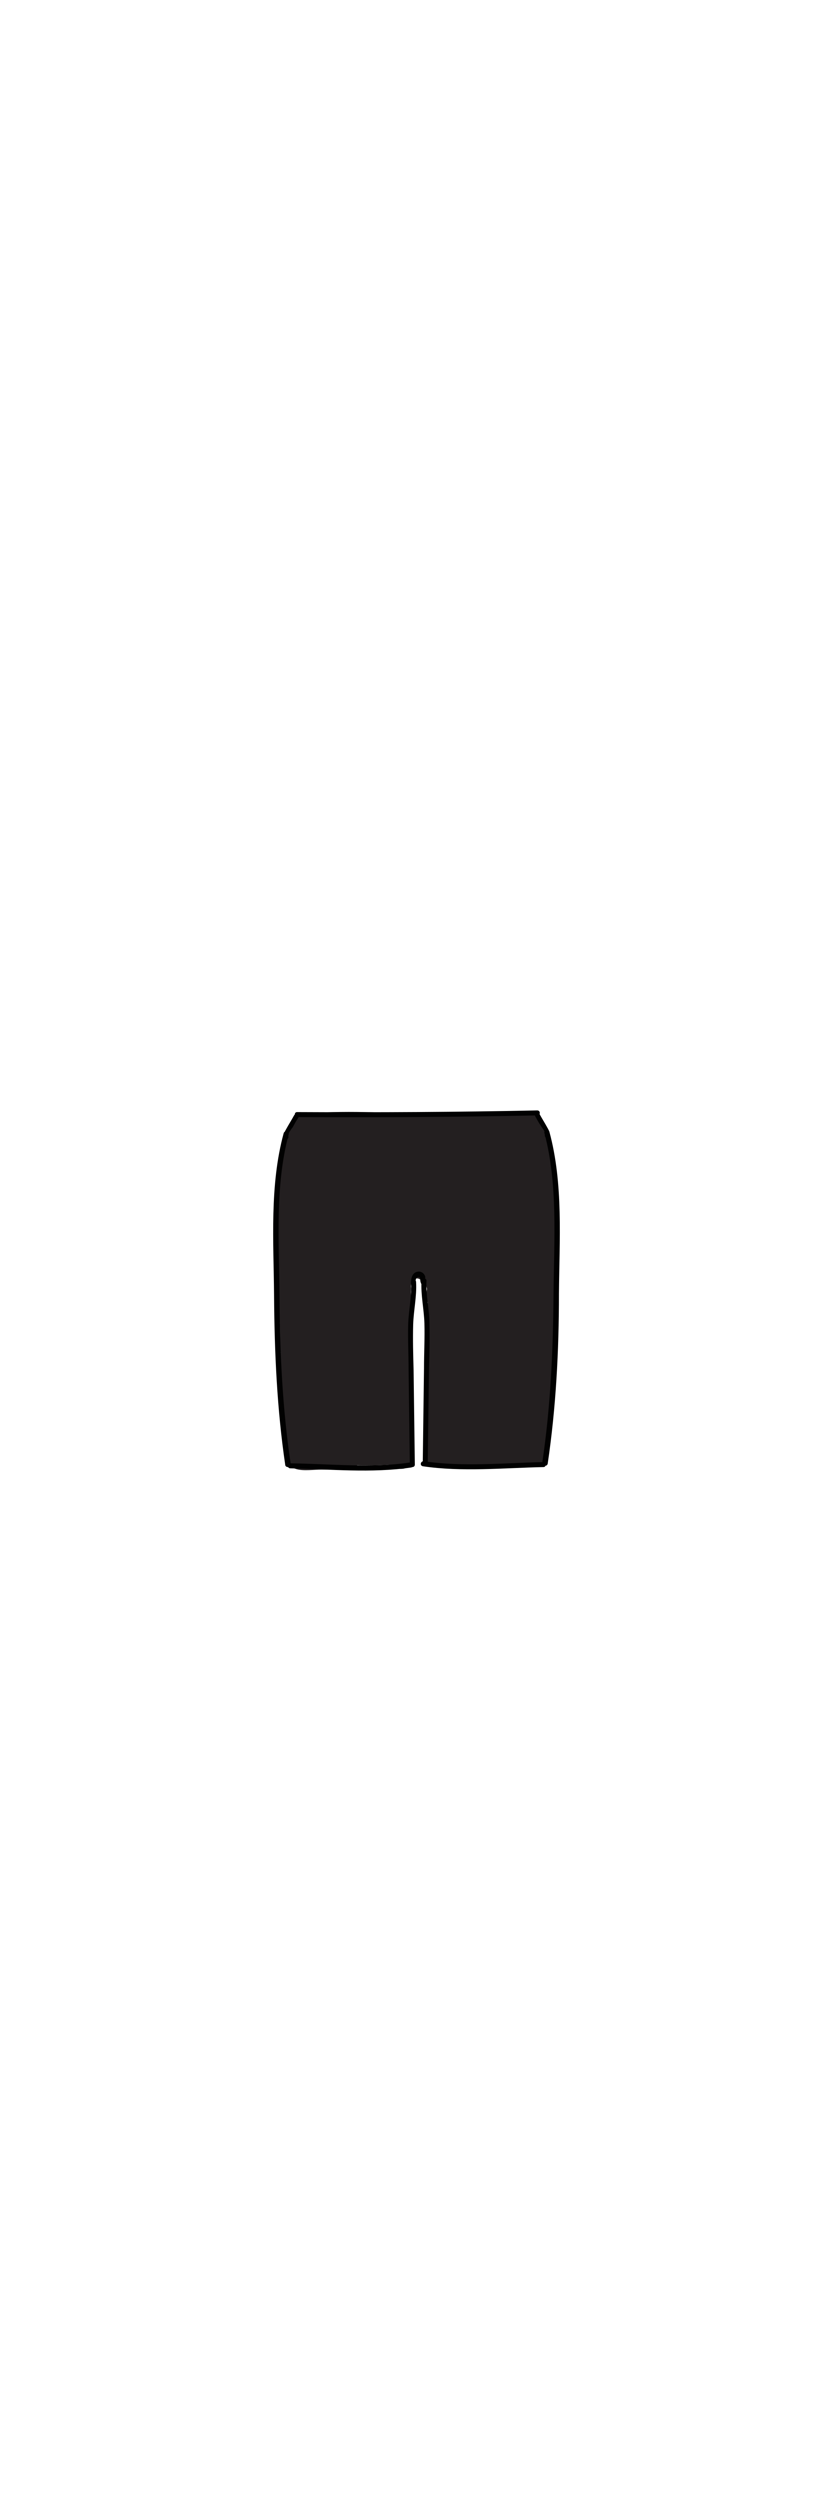 <?xml version="1.0" encoding="utf-8"?>
<!-- Generator: Adobe Illustrator 23.0.1, SVG Export Plug-In . SVG Version: 6.00 Build 0)  -->
<svg version="1.1" id="Layer_1" xmlns="http://www.w3.org/2000/svg" xmlns:xlink="http://www.w3.org/1999/xlink" x="0px" y="0px"
	 viewBox="0 0 200 600" style="enable-background:new 0 0 200 600;" xml:space="preserve">
<style type="text/css">
	.st0{fill:#231F20;}
	.st1{fill:#010101;}
</style>
<g>
	<g>
		<g>
			<g>
				<g>
					<path class="st0" d="M85.5,293.1c-0.5,0.1-0.9,0.2-1.4,0.4c0.9,0.4,1.8,0.7,2.7,1.1c-0.7-0.9-0.5-1,0.6-0.3
						c0,0.9,0,1.9-0.2,2.8c-0.2,1.9-0.5,4.1-1.5,5.8c0.7-0.4,1.4-0.8,2.1-1.2c-0.3,0,0.8-6.6,2.6-7c2.6-0.5-0.3,5.3,0.9,5.2
						c0.8,0.1,1.1-0.5,0.9-1.5c1.4-2.3,1.6-2.8,0.7-1.6c0,1.4-0.1,2.7-0.4,4c1.3-0.1,2.2-0.9,2.7-2.3c-0.8-0.2-1.6-0.4-2.3-0.6
						c0.8,2.2,0.4,4-1.4,5.5c1.3,0.4,2.7,0.7,4,1.1c0.2-1.2,0.4-2.3,0.5-3.5c-0.8,0.2-1.6,0.4-2.3,0.6c-0.2,0.5-0.4,1-0.6,1.4
						c1.6,0.2,3.1,0.4,4.7,0.6c0.1-0.1,0.1-0.2,0.2-0.2c-1.2-0.5-2.4-1-3.5-1.4c0.1,0.3,0.1,0.7,0.2,1c1.1,0,2.3,0,3.4,0
						c-0.1-0.1-0.1-0.1-0.2-0.2c0,1.1,0,2.3,0,3.4l0.1-0.1c-1.4-0.6-2.7-1.1-4.1-1.7c-0.4,5.9-0.9,11.8-1.3,17.6c1.6,0,3.2,0,4.8,0
						c0-3.3,1.6-9.9-1.4-12.3c-1.3-1.1-3.6-0.9-4,1.1c-1.2,5.4-2.5,14.7-6.6,18.8c1.3,0.4,2.7,0.7,4,1.1c-2.7-7-1.7-15.7-0.4-23
						c-1.6-0.2-3.1-0.4-4.7-0.6c0.7,5.9,0.7,11.7,0,17.6c1.6-0.2,3.1-0.4,4.7-0.6c-0.7-3.1-1.1-6.2-1-9.4c0.1-1.9,0.2-8.2,2.2-9.4
						c-1.1-0.3-2.2-0.6-3.3-0.9c2.2,3.7,1.8,9,1.9,13.2c0.1,4-0.1,8-0.2,12c1.6,0,3.2,0,4.8,0c-0.7-6-0.6-12,0.2-17.9
						c-1.5,0.2-2.9,0.4-4.4,0.6c1.7,2.3,1.4,6.5,1.6,9.2c0.2,2.8,0.5,5.6,0.7,8.4c1.6,0,3.2,0,4.8,0c-0.6-5-1.1-10-0.3-15
						c-1.5,0-3.1,0-4.6,0c0.7,3.9,1.1,7.8,1.3,11.7c1.6,0,3.2,0,4.8,0c-0.1-2.3-0.3-4.7-0.4-7c-1.6,0.2-3.1,0.4-4.7,0.6
						c0.6,1.9,1,3.6,1.2,5.6c0.3,3,5.1,3.1,4.8,0c-0.1-1.1-0.2-2.1-0.3-3.2c-0.3-3-5-3.1-4.8,0c0.1,1.3,0.2,2.6,0.3,3.9
						c0.2,3.1,5,3.1,4.8,0c-0.2-5-0.5-10.1-0.7-15.1c-1.6,0.2-3.1,0.4-4.7,0.6c0.4,1,0.5,2.1,0.5,3.2c0.1,3.1,4.7,3.1,4.8,0
						c0-1.1,0.1-2.2,0.1-3.4c-1.6,0.2-3.1,0.4-4.7,0.6c0.1,0.5,0.2,1.1,0.3,1.6c1.5-0.4,3.1-0.9,4.6-1.3c-0.6-1.7-1.3-2.8-2.7-3.9
						c-1.4-1.1-3.5-0.8-4,1.1c-0.4,1.5-0.9,2.9-1.5,4.3c1.5,0.2,2.9,0.4,4.4,0.6c-0.9-3.8-1.2-7.4-0.7-11.3
						c-1.6-0.2-3.1-0.4-4.7-0.6c0.3,4.1,0.1,8-0.7,12.1c1.6,0.2,3.1,0.4,4.7,0.6c0.1-4,0.3-7.9,0.9-11.9c-1.6-0.2-3.1-0.4-4.7-0.6
						c-0.3,4.8-0.9,9.6-1.9,14.3c-0.8,3.7-1.4,9.3-3.8,12.3c1.3,0.2,2.5,0.3,3.8,0.5c-3.3-5.8-2.6-14.2-2.7-20.6
						c-0.1-2.6-4.2-3.4-4.7-0.6c-1,5.5-2.1,11-3.3,16.5c1.2-0.5,2.4-1,3.5-1.4c-1.3-1-1-7.1-1.1-8.7c-0.2-2.6-0.2-5.1-0.2-7.7
						s-4.3-3.4-4.7-0.6c-0.8,5.1-1.7,10.2-3,15.2c1.5,0,3.1,0,4.6,0c-1.2-3.9-1.5-7.7-0.8-11.8c-1.6-0.2-3.1-0.4-4.7-0.6
						c-0.3,5.2-1,10.3-2.1,15.4c1.5,0,3.1,0,4.6,0c-0.5-3.5-0.6-6.8-0.4-10.3c-1.6,0-3.2,0-4.8,0c0.2,2.7,0.2,5.4-0.1,8.1
						c1.6-0.2,3.1-0.4,4.7-0.6c-0.5-2.1-0.6-3.8-0.5-5.9c-1.6,0-3.2,0-4.8,0c0,2.4,0,4.9,0.1,7.3c0,3.2,4.4,3,4.8,0
						c0.1-1.1,0.3-2.1,0.4-3.2c-1.6,0.2-3.1,0.4-4.7,0.6c1.2,4.5,2.3,9,3.5,13.5c0.8,3,5.4,1.7,4.6-1.3c-1.2-4.5-2.3-9-3.5-13.5
						c-0.7-2.8-4.4-1.9-4.7,0.6c-0.1,1.1-0.3,2.1-0.4,3.2c1.6,0,3.2,0,4.8,0c0-2.4,0-4.9-0.1-7.3c0-3.1-4.7-3.1-4.8,0
						c-0.1,2.5,0.2,4.8,0.7,7.2c0.6,2.8,4.5,1.9,4.7-0.6c0.3-2.7,0.3-5.3,0.1-8.1c-0.2-3.1-4.6-3.1-4.8,0c-0.2,3.9,0,7.7,0.6,11.6
						c0.4,2.4,4.2,2.2,4.6,0c1.2-5.5,1.9-11.1,2.3-16.7c0.2-2.7-4.3-3.3-4.7-0.6c-0.8,4.9-0.7,9.5,0.8,14.3c0.7,2.2,4,2.3,4.6,0
						c1.3-5,2.2-10.1,3-15.2c-1.6-0.2-3.1-0.4-4.7-0.6c0.1,4.8,0.2,9.7,0.8,14.5c0.3,2.7,0.7,4.4,2.9,6.1c1.2,0.9,3.2-0.1,3.5-1.4
						c1.3-5.5,2.4-11,3.3-16.5c-1.6-0.2-3.1-0.4-4.7-0.6c0.2,7.4-0.4,16.4,3.4,23.1c0.7,1.2,2.8,1.7,3.8,0.5c3-3.6,3.8-9,4.8-13.5
						c1.2-5.5,1.9-11,2.3-16.5c0.2-2.7-4.3-3.3-4.7-0.6c-0.6,4.4-1,8.7-1.1,13.2c0,2.6,4.2,3.3,4.7,0.6c0.9-4.5,1.2-8.8,0.8-13.3
						c-0.2-2.5-4.3-3.5-4.7-0.6c-0.6,4.7-0.5,9.2,0.7,13.8c0.5,1.9,3.5,2.5,4.4,0.6c0.8-1.8,1.5-3.6,2-5.5c-1.3,0.4-2.7,0.7-4,1.1
						c0.5,0.6,1,1.2,1.5,1.8c1.1,2.9,5.2,1.8,4.6-1.3c-0.1-0.5-0.2-1.1-0.3-1.6c-0.5-2.7-4.6-2-4.7,0.6c0,1.1-0.1,2.2-0.1,3.4
						c1.6,0,3.2,0,4.8,0c-0.1-1.6-0.3-3-0.7-4.5c-0.7-2.6-4.8-2.1-4.7,0.6c0.2,5,0.5,10.1,0.7,15.1c1.6,0,3.2,0,4.8,0
						c-0.1-1.3-0.2-2.6-0.3-3.9c-1.6,0-3.2,0-4.8,0c0.1,1.1,0.2,2.1,0.3,3.2c1.6,0,3.2,0,4.8,0c-0.2-2.4-0.6-4.6-1.3-6.9
						c-0.8-2.5-4.9-2.2-4.7,0.6c0.1,2.3,0.3,4.7,0.4,7c0.2,3.1,4.9,3.1,4.8,0c-0.2-4.4-0.7-8.7-1.5-13c-0.4-2.3-4.2-2.3-4.6,0
						c-0.9,5.5-0.5,10.8,0.1,16.3c0.3,3,5,3.1,4.8,0c-0.3-4.1-0.6-8.1-1-12.2c-0.2-2.8-0.2-5.5-1.9-7.8c-1-1.5-4.1-1.7-4.4,0.6
						c-0.9,6.4-1.1,12.8-0.4,19.2c0.3,3,4.7,3.2,4.8,0c0.2-8.5,2.1-19.9-2.4-27.6c-0.7-1.1-2.2-1.5-3.3-0.9
						c-3.2,1.8-3.7,6.5-4.2,9.8c-0.7,4.9-0.3,9.6,0.8,14.4c0.7,2.8,4.4,1.9,4.7-0.6c0.7-5.9,0.7-11.7,0-17.6
						c-0.3-2.4-4.2-3.6-4.7-0.6c-1.4,8.1-2.7,17.6,0.4,25.5c0.6,1.6,2.6,2.4,4,1.1c4.8-4.8,6.4-14.5,7.8-20.9
						c-1.3,0.4-2.7,0.7-4,1.1c0.8,0.6,0,7.7-0.1,8.9c0,3.1,4.6,3,4.8,0c0.4-5.9,0.9-11.8,1.3-17.6c0.2-2.1-2.7-3.2-4.1-1.7l-0.1,0.1
						c-1,1-0.8,2.4,0,3.4c0.1,0.1,0.1,0.1,0.2,0.2c0.8,1,2.6,0.8,3.4,0c1.6-1.6,1.3-3.6,1-5.7c-0.2-1.5-2.3-2.2-3.5-1.4
						c-1.8,1.1-2.4,2.3-2.5,4.4c-0.2,2.9,3.8,2.9,4.7,0.6c1.1-2.6,0.6-7.8-3.4-7.4c-3.9,0.4-4,6.1-3.5,8.9c0.4,1.8,2.8,2.3,4,1.1
						c2.7-2.7,4.8-7.8,2.3-11.3c-2.3-3.4-6.1-1-7.5,1.9c-1.2,2.6-1.7,7.8,1.6,9.3c4.1,1.9,5.8-3.5,6.2-6.4c0.4-2.9,0.8-8.8-3.2-9.5
						s-6.4,5-7.1,8c-0.6,2.9-0.3,7,3.4,7.3c4.5,0.4,5.7-6.5,5.6-9.8s-1.8-7.4-5.6-6.8c-3.9,0.5-6.8,5.4-7.4,8.9
						c-0.5,2.7-0.1,7.3,3.2,8.2c4.6,1.4,5.4-6.2,5.7-9c0.3-3.2,0.4-7.8-3.2-9.3c-4-1.6-7.3,3-8,6.4c-2.3,10.2,12.7,8.1,10-0.8
						c-1.1-3.5-5.8-5-8.2-1.9c-2.3,2.9-0.1,7.1,3.6,6.6c3.5-0.5,4.4-5.1,1.4-6.9c-4-2.4-6.3,2.4-4.9,5.5c0.4,1,1.8,1.4,2.7,1.1
						c0.5-0.1,0.9-0.2,1.4-0.4C89.8,296.9,88.5,292.3,85.5,293.1L85.5,293.1z"/>
				</g>
			</g>
			<g>
				<g>
					<path class="st0" d="M75.7,334.2c-0.4-1.8-0.8-3.6-1.3-5.4c-0.5-2.3-4.1-2.3-4.6,0c-0.3,1.3-0.6,2.7-0.9,4c1.5,0,3.1,0,4.6,0
						c-0.5-1.7-0.8-3.2-0.9-5c-0.1-2.5-4.3-3.5-4.7-0.6c-0.1,0.8-0.3,1.7-0.4,2.5c1.5,0,3.1,0,4.6,0c-0.3-1.2-0.5-2.4-0.3-3.7
						c-1.6,0-3.2,0-4.8,0c0,0.4,0,0.8,0,1.2c1.6,0,3.2,0,4.8,0c0-0.5-0.1-0.9-0.1-1.4c-0.4,0.7-0.8,1.4-1.2,2.1
						c0.9-0.5,1.3-1,1.9-1.9c-1.4,0-2.8,0-4.1,0c1,2.4,2,4.7,3,7.1s4.3,0.9,4.5-1.2c0.2-2.4,0.6-4.7,1.2-7c-1.5,0-3.1,0-4.6,0
						c1.1,4.3,1.5,8.6,1.8,13c1.6,0,3.2,0,4.8,0c-0.4-4-0.5-7.9-0.3-11.9c-1.6,0.2-3.1,0.4-4.7,0.6c0.5,3.5,0.9,7,1.4,10.5
						c1.5-0.4,3.1-0.9,4.6-1.3c-1.1-3.8-1.4-7.5-0.8-11.5c-1.3,0.4-2.7,0.7-4,1.1c1.8,2.2,1.9,8.4,2.2,11.2c1.5-0.4,3.1-0.9,4.6-1.3
						c-0.5-2.7-0.6-5.1-0.2-7.8c-1.5,0-3.1,0-4.6,0c1.2,3.2,2.1,6.5,2.7,9.8c0.5,2.6,5,2.1,4.7-0.6c-0.2-2.3-1.4-6.8-0.2-8.8
						c-1.5-0.2-2.9-0.4-4.4-0.6c1.1,3.4,2.1,6.9,2.9,10.4c0.6,2.6,5,2.1,4.7-0.6c-0.4-3.2-0.7-6.2,0-9.4c-1.5,0-3.1,0-4.6,0
						c1.1,3.8,1.8,7.7,2.2,11.6c0.3,3,5,3.1,4.8,0s-0.3-6,0.5-9c-1.5,0-3.1,0-4.6,0c1.3,3.7,2.3,7.4,2.9,11.2c0.4,2.7,4.8,2,4.7-0.6
						c-0.1-3.4-0.2-6.5,0.5-9.8c-1.5,0-3.1,0-4.6,0c0.8,2.4,1.1,4.7,1.1,7.3c-0.1,3.1,4.7,3.1,4.8,0c0.1-3-0.3-5.7-1.3-8.6
						c-0.7-2.1-4.1-2.4-4.6,0c-0.8,3.7-0.9,7.3-0.7,11.1c1.6-0.2,3.1-0.4,4.7-0.6c-0.6-3.9-1.6-7.5-2.9-11.2c-0.8-2.1-4-2.4-4.6,0
						c-0.9,3.4-0.9,6.7-0.7,10.3c1.6,0,3.2,0,4.8,0c-0.4-4.4-1.2-8.7-2.4-12.9c-0.6-2.2-4.1-2.4-4.6,0c-0.8,3.6-0.6,7-0.2,10.7
						c1.6-0.2,3.1-0.4,4.7-0.6c-0.8-3.5-1.7-7-2.9-10.4c-0.6-1.9-3.3-2.4-4.4-0.6c-1.9,3.2-0.9,7.7-0.5,11.2
						c1.6-0.2,3.1-0.4,4.7-0.6c-0.7-3.4-1.6-6.6-2.7-9.8c-0.7-2-4.3-2.6-4.6,0c-0.5,3.5-0.5,6.9,0.2,10.4c0.6,3.1,5,1.7,4.6-1.3
						c-0.6-4.3-0.6-9.8-3.5-13.3c-1.1-1.3-3.8-0.7-4,1.1c-0.7,4.8-0.5,9.3,0.8,14c0.9,3.1,5,1.7,4.6-1.3c-0.5-3.5-0.9-7-1.4-10.5
						c-0.4-2.8-4.6-1.9-4.7,0.6c-0.2,4-0.1,7.9,0.3,11.9c0.3,3,5,3.1,4.8,0c-0.3-4.8-0.7-9.6-1.9-14.3c-0.6-2.3-4-2.3-4.6,0
						c-0.7,2.7-1.1,5.5-1.4,8.3c1.5-0.4,3-0.8,4.5-1.2c-1-2.4-2-4.7-3-7.1c-0.7-1.7-3.3-1.4-4.1,0c0,0.1-0.1,0.1-0.1,0.2
						c-0.7,0.4-1.3,1.2-1.2,2.1c0,0.5,0.1,0.9,0.1,1.4c0.3,3,4.8,3.1,4.8,0c0-0.4,0-0.8,0-1.2c0-3.1-4.7-3.1-4.8,0
						c0,1.7,0.1,3.3,0.5,5c0.5,2.2,4.3,2.4,4.6,0c0.1-0.8,0.3-1.7,0.4-2.5c-1.6-0.2-3.1-0.4-4.7-0.6c0.1,2.2,0.5,4.2,1.1,6.3
						c0.7,2.2,4.1,2.4,4.6,0c0.3-1.3,0.6-2.7,0.9-4c-1.5,0-3.1,0-4.6,0c0.4,1.8,0.8,3.6,1.3,5.4C71.7,338.5,76.4,337.2,75.7,334.2
						L75.7,334.2z"/>
				</g>
			</g>
			<g>
				<g>
					<path class="st0" d="M87,344.1c-0.3,0.1-0.6,0.1-0.8,0.2c0.8,0.2,1.6,0.4,2.3,0.6c-0.2-0.2-0.4-0.4-0.7-0.6
						c-0.8,1.3-1.6,2.7-2.3,4c1.3-1.6,1.3-2.2,0.1-1.8c-0.6,0.1-1.3,0.3-1.9,0.4c-2.8,0.6-2,4.6,0.6,4.7c4.1,0.2,8.2,0.1,12.3-0.3
						c1.2-0.1,2.6-1,2.4-2.4c-0.8-7.3-0.7-14.8-1-22.2c-1.6,0.2-3.1,0.4-4.7,0.6c0.4,2.5,0.4,4.9,0.3,7.5c-0.2,3.1,4.6,3.1,4.8,0
						c0.2-3,0-5.8-0.4-8.7c-0.4-2.7-4.8-2-4.7,0.6c0.3,7.4,0.2,14.9,1,22.2c0.8-0.8,1.6-1.6,2.4-2.4c-4.1,0.4-8.2,0.5-12.3,0.3
						c0.2,1.6,0.4,3.1,0.6,4.7c2.2-0.5,5-0.7,5.4-3.5c0.3-2.3-1.6-3.7-3.6-4.4c-2.2-0.7-4.2,2.4-2.3,4c1.3,1.2,2.1,1.4,3.8,1
						C91.2,348,90,343.3,87,344.1L87,344.1z"/>
				</g>
			</g>
			<g>
				<g>
					<path class="st0" d="M90.5,343.2c-0.8,0.3-1,0.5-0.4,0.5c0.8,0.2,1.6,0.4,2.3,0.6c0.1-0.2,0.2-0.4,0.3-0.6
						c-0.7-0.4-1.4-0.8-2.1-1.2c-4.2,1.5-7.3,0.3-9.4-3.7c-0.7,0.4-1.4,0.8-2.1,1.2c-0.1-0.1-0.2-0.1-0.3-0.2
						c-0.4,0.7-0.8,1.4-1.2,2.1c-0.8-0.8-1.6-1.6-2.4-2.4c-1.5,0.2-2.9,0.4-4.4,0.6c0-0.1,0-0.1,0-0.2c1.3-0.4,2.7-0.7,4-1.1
						c-0.4-0.6-0.9-1.1-1.3-1.7c-1.1-1.8-3.8-1.4-4.4,0.6c-0.2,0.5-0.3,1.1-0.5,1.6c1.5-0.2,2.9-0.4,4.4-0.6c-1.5-2.7-2-5.3-1.4-8.4
						c0.5-3-4.1-4.3-4.6-1.3c-0.8,4.4-0.2,8.2,1.9,12.1c1,1.9,3.8,1.3,4.4-0.6c0.2-0.5,0.3-1.1,0.5-1.6c-1.5,0.2-2.9,0.4-4.4,0.6
						c0.7,1.2,1.1,1.7,2,2.7c1.3,1.3,3.5,0.6,4-1.1c0.4-1.5,0.3-2.2-0.5-3.5c-1.2-1.9-3.7-1.3-4.4,0.6c-1.6,4,1.6,9.3,6.3,7.1
						c2.9-1.4,3.5-5.9,0.5-7.6c-3.4-1.9-6,2.1-5,5.2c1.2,3.8,6.3,5,8.9,1.9c2.5-2.9,0.8-7.6-3.1-7.9c-3.8-0.3-5.6,3.9-3.1,6.7
						c6.9,7.5,13.2-8.5,4-8.4c-0.8,0-1.8,0.4-2.1,1.2c-1.9,4.6,1.5,12.4,7.4,10.5c4.3-1.4,4.7-8.2,0.2-9.7c-2.1-0.7-4.1,0.2-5.1,2.2
						c-1.3,2.7,0.4,5.5,2.6,7.1c3.4,2.5,12.6,2.5,11.1-3.9c-1.2-5-8.3-3.4-7.4,1.6c0.7,4.4,7.5,7.4,9.8,2.5c1.9-4-2.5-11-6.7-6.7
						c-2.8,2.8-1.3,10.7,3.6,7.9c4.8-2.8,0.6-13.6-5.1-10.6c-2.3,1.2-3.1,4.5-2.3,6.9c0.9,3.1,3.7,4,6.6,3.6
						C94.8,347.4,93.5,342.7,90.5,343.2L90.5,343.2z"/>
				</g>
			</g>
			<g>
				<g>
					<path class="st0" d="M73.1,343.5c-0.1,0-0.1,0-0.2,0c0.2,1.6,0.4,3.1,0.6,4.7c0.1,0,0.2,0,0.3-0.1c-0.6-0.1-1.2-0.2-1.8-0.2
						c0.1,0.1,0.2,0.1,0.3,0.2c-0.4-0.5-0.7-1-1.1-1.4c0,0.1,0.1,0.2,0.1,0.3c0.8-1,1.5-2,2.3-3c-0.4,0-0.9,0-1.3,0.1
						c-1.1,0.1-2,0.7-2.3,1.8c-0.7,2.3-2.2,5.7,1.2,6.7c1.8,0.5,4.2,0.1,6,0.1c2.2,0,4.3,0,6.5,0.1c2.8,0,3.2-3.9,0.6-4.7
						c-2.8-0.9-5.6-1.6-8.4-2.1c0,1.5,0,3.1,0,4.6c2.6-0.8,5.1-1.1,7.8-1.1c-0.2-1.6-0.4-3.1-0.6-4.7c-2,0.4-4,0.3-6-0.1
						c-0.4,1.5-0.9,3.1-1.3,4.6c0.6,0,1.1,0.3,1.6,0.7c0-1.4,0-2.8,0-4.1c-1.1,0.7-3.7,0.7-4.5-0.4c-0.4-0.5-0.1-2.5-0.1-3.1
						c0-1-0.1-2.1-0.1-3.1c-0.1-3.1-4.9-3.1-4.8,0c0.1,3.3-0.7,8.4,2.5,10.5c2.6,1.7,6.9,2,9.5,0.3c1.6-1,1.5-3.1,0-4.1
						c-0.9-0.6-1.7-1-2.7-1.2c-3-0.6-4.3,4-1.3,4.6c2.9,0.6,5.7,0.7,8.6,0.1c2.7-0.5,2-4.7-0.6-4.7c-3.1,0-6.1,0.4-9.1,1.2
						c-2.1,0.6-2.4,4.2,0,4.6c2.9,0.5,5.7,1.2,8.4,2.1c0.2-1.6,0.4-3.1,0.6-4.7c-2,0-4,0-5.9-0.1c-1.8,0-3.8,0.3-5.6,0
						c0.5,0.4,1,0.7,1.4,1.1c-0.1-0.1-0.1-0.2-0.2-0.4c0.1,0.6,0.2,1.2,0.2,1.8c0.2-1.1,0.6-2.2,1-3.3c-0.8,0.6-1.5,1.2-2.3,1.8
						c0.4,0,0.9,0,1.3-0.1c1.5-0.1,2.9-1.5,2.3-3c-0.6-1.7-1.9-2.5-3.7-2.1c-2.7,0.5-2.1,4.8,0.6,4.7c1,0,1.7-0.2,2.6-0.6
						C78.3,346.4,75.9,342.3,73.1,343.5L73.1,343.5z"/>
				</g>
			</g>
			<g>
				<g>
					<path class="st0" d="M78.3,307.2c-0.3,1.8-0.8,3.4-1.7,5c1.5,0.2,2.9,0.4,4.4,0.6c-1-5.1-0.5-9.9,1.3-14.7
						c-1.5,0.2-2.9,0.4-4.4,0.6c2,3.4,0,10.6-0.7,14c1.6,0.2,3.1,0.4,4.7,0.6c-0.5-5.1,0.4-9.7,2.9-14.2c-1.5-0.4-3-0.8-4.5-1.2
						c0.5,4.6,0.2,8.8-1,13.2c1.6,0.2,3.1,0.4,4.7,0.6c0.3-3.9,1.4-7.3,3.2-10.7c-1.5-0.4-3-0.8-4.5-1.2c0.1,3.7-0.2,7.1-1.1,10.7
						c1.5-0.2,2.9-0.4,4.4-0.6c-1.5-3.3-2.7-6.6-3.8-10c-0.5-1.6-2.8-2.5-4-1.1c-3.9,4.4-4.2,10.9-6.6,16.1c1.3-0.2,2.5-0.3,3.8-0.5
						c-1.6-1.6-0.8-8.4-0.8-10.5c-1.6,0-3.2,0-4.8,0c0,3.5-0.4,6.8-1.3,10.2c1.5,0,3.1,0,4.6,0c-0.9-2.4-1.2-4.5-0.9-7
						c-1.6,0-3.2,0-4.8,0c-0.1,3-0.1,6.1-0.2,9.1c1.6-0.2,3.1-0.4,4.7-0.6c-0.3-1.5-0.4-3-0.1-4.6c-1.6,0-3.2,0-4.8,0
						c0.1,1.3-0.1,2.6-0.7,3.8c1.6,0.2,3.1,0.4,4.7,0.6c0.1-12.8-0.4-25.9,2.3-38.5c0.6-3.1-3.5-4.1-4.6-1.3c-1,2.5-1.7,5.1-2.2,7.7
						c1.5,0.4,3.1,0.9,4.6,1.3c0.4-3.3,0.3-10.8,3.7-12.5c2.3-1.2,7.5-0.1,9.9-0.1c7.4,0.1,14.9,0.3,22.3,0.4c3.1,0.1,3.1-4.7,0-4.8
						c-10.2-0.2-20.8-1.2-31-0.5c-8.8,0.7-8.6,9-9.6,16.2c-0.4,3,4.1,4.4,4.6,1.3c0.5-2.7,1.2-5.2,2.2-7.7c-1.5-0.4-3.1-0.9-4.6-1.3
						c-2.8,13.1-2.3,26.5-2.5,39.8c0,2.9,3.8,3.1,4.7,0.6c0.7-1.7,0.9-3.2,0.9-5c0-3.1-4.5-3-4.8,0c-0.2,2.1-0.1,3.8,0.3,5.8
						c0.5,2.7,4.7,2,4.7-0.6c0.1-3,0.1-6.1,0.2-9.1c0.1-3.1-4.5-3-4.8,0c-0.3,2.9,0.1,5.5,1.1,8.3c0.8,2.1,4,2.4,4.6,0
						c1-3.8,1.5-7.5,1.5-11.4c0-3.1-4.8-3.1-4.8,0c0,4.1-1,10.8,2.2,13.9c1,1,3.1,1,3.8-0.5c1-2.1,1.9-4.2,2.6-6.5
						c0.9-2.9,1.2-6.3,3.3-8.7c-1.3-0.4-2.7-0.7-4-1.1c1.2,3.8,2.6,7.5,4.3,11.2c0.9,1.9,3.9,1.3,4.4-0.6c1-4,1.4-7.9,1.3-12
						c-0.1-2.3-3.3-3.4-4.5-1.2c-2.2,4.2-3.5,8.4-3.9,13.1c-0.2,2.7,4,3.2,4.7,0.6c1.3-4.8,1.7-9.6,1.2-14.5
						c-0.2-2.2-3.2-3.5-4.5-1.2c-2.9,5.2-4.1,10.7-3.5,16.6c0.2,2.5,4.1,3.5,4.7,0.6c1.1-5.2,3-12.9,0.2-17.7
						c-1.1-1.9-3.7-1.3-4.4,0.6c-2.1,5.7-2.5,11.3-1.3,17.3c0.4,2.1,3.4,2.3,4.4,0.6c1.1-2,1.8-3.9,2.2-6.1
						C83.4,305.4,78.8,304.1,78.3,307.2L78.3,307.2z"/>
				</g>
			</g>
			<g>
				<g>
					<path class="st0" d="M78.1,309.2c0.8-6.4,2.3-12.5,4.4-18.6c-1.5-0.4-3.1-0.9-4.6-1.3c-0.6,3.9-1.1,10.6-4.2,13.5
						c1.4,0.6,2.7,1.1,4.1,1.7c0.1-6,1.2-11.7,3.5-17.2c-1.5-0.4-3-0.8-4.5-1.2c-0.6,5.3-1.9,10.3-3.8,15.3c1.6,0.2,3.1,0.4,4.7,0.6
						c-0.6-5.1,0.1-9.8,2-14.5c-1.6-0.2-3.1-0.4-4.7-0.6c0.2,6.2-0.8,12.1-3.1,17.9c1.6,0.2,3.1,0.4,4.7,0.6
						c-0.6-5.5-0.2-10.8,1.4-16.1c-1.6-0.2-3.1-0.4-4.7-0.6c0.1,2.5,0.5,10-1.9,11.7c1.2,0.5,2.4,1,3.5,1.4
						c-1.1-3.9-1.4-7.6-0.9-11.6c-1.6,0.2-3.1,0.4-4.7,0.6c0.6,2.8,0.6,5.4,0.1,8.3c1.6,0.2,3.1,0.4,4.7,0.6c-0.3-4-0.3-8,0-12
						c-1.6,0.2-3.1,0.4-4.7,0.6c0.3,1.3,0.2,2.6-0.5,3.7c1.6,0.2,3.1,0.4,4.7,0.6c-0.1-3.2-0.2-6.4-0.3-9.6c-1.6,0-3.2,0-4.8,0
						c0.2,2,0.2,3.7,0,5.6c-0.3,3.1,4.5,3,4.8,0c0.4-3.7,1.4-7.2,2.7-10.6c-1.5,0-3.1,0-4.6,0c0.8,2.9,0.8,5.5,0.1,8.4
						c1.5,0,3.1,0,4.6,0c-0.5-1.4-2.6-8.1-0.2-9.1c-0.8,0-1.6,0-2.4,0c0.7,0.4,1,1.1,1,2.1c0.6,2.4,0.5,2.7-0.1,1.1
						c0-1.3,0.1-5.7,2.1-6.3c-0.8-0.2-1.6-0.4-2.3-0.6c0.4,0.4,3.5,6.7,2,7c0.8,0.2,1.6,0.4,2.3,0.6c-0.8-1.5-1-3.1-0.6-4.8
						c0.7-2.6,0.9-2.9,0.6-0.9c0.7,1.6,1.1,3.3,1.1,5c0,0.6,0,1.2,0,1.8c2,2.1,0.6-3.9,2.2-4.8c2.3-1.3,2,4.6,1.7,5.6
						c-0.1,1.1-0.6,2.1-1.4,2.9c-0.2-1.5-0.1-2.9,0.4-4.2c0.2-0.6,2.1-5,3.2-5c2.2-0.1,2.9,7.6,2,8.5c-3,3.1-4.2-4.1-0.9-6
						c3.7-2.1,3.9,1.1,3.8,4.1c0,1.4-0.2,2.8-0.6,4.2c-0.3,1.9-0.5,2.1-0.7,0.5c-0.9-2.2,0.7-5.3,1.8-7.2c0.7-1.2,1.5-2.2,2.4-3.2
						c0.6-0.9,0.8-0.7,0.7,0.7c1.6,4.2-0.9,8.9-1.6,12.9c-0.6,0.7-0.6,1.4-0.1,2.1c-0.7-1.5-1-3-1.1-4.7c0-0.5,0.8-6.7,1.6-6.6
						c-0.7-0.4-1.4-0.8-2.1-1.2c0.5,1.6,0.4,3.2-0.5,4.7c1.4-1.1,1.8-2.8,1.4-5c3.5-1.8,3.7-2.7,0.5-2.8c-0.9-1.2-1.7-1.5-2.3-0.7
						c-0.4,0.7-0.8,1.4-1.2,2.1c3.4-2.2,11.7-2.5,15.2-0.6c0.2-1.5,0.4-2.9,0.6-4.4c-2,0.6-5.5-1.1-7.3-1.6
						c-2.6-0.7-5.3-1.5-7.9-2.2c-0.4,1.5-0.9,3.1-1.3,4.6c6.3,0.9,12.6,1.8,18.7,3.9c0.2-1.6,0.4-3.1,0.6-4.7
						c-5.2-0.4-10-1.7-14.6-4c-0.4,1.5-0.8,3-1.2,4.5c4.3-0.2,17.3-1,19.2,4.3c1-1,2-2,3-3c-3.9-0.9-7.1-2.5-10-5.3
						c-0.4,1.3-0.7,2.7-1.1,4c2-0.3,3.9,0.1,5.7,1.2c0.5,0.4,1,0.8,1.6,1.2c1,1.9,1.4,2.2,1.2,0.7c-0.7,0.4-1.4,0.8-2.1,1.2
						c0.9,0.1,0.6,7.8,0.5,8.6c-0.6,3,4.1,4.3,4.6,1.3c0.8-4.2,1-14.3-5.1-14.7c-0.8,0-1.7,0.5-2.1,1.2c-2.8,5.7,7.5,13.4,9.6,6.6
						c1-3.3-1.8-7.1-4.2-9.1c-3.2-2.6-6.9-3.3-10.9-2.8c-1.8,0.3-2.3,2.9-1.1,4c3.5,3.3,7.4,5.4,12.1,6.5c1.6,0.4,3.6-1.1,3-3
						c-3.1-8.5-16.5-8.1-23.8-7.8c-2.2,0.1-3.4,3.3-1.2,4.5c5.4,2.7,11,4.3,17,4.7c2.8,0.2,3.1-3.9,0.6-4.7
						c-6.1-2.1-12.3-3.1-18.7-3.9c-3-0.4-4.3,3.8-1.3,4.6c3.5,1,7,2,10.6,3c2.5,0.7,4.7,1.7,7.3,0.9c1.9-0.6,2.5-3.4,0.6-4.4
						c-5.1-2.7-15.2-2.6-20.1,0.6c-0.7,0.4-1.3,1.2-1.2,2.1c0.5,5.3,14.1,9.3,14.4,2.6c0.1-2.8-2.8-4.2-5.2-4.4
						c-4-0.3-7.8,2.3-8.8,6.2c-0.7,3,0.2,7.6,3.4,8.9c3.7,1.5,5.9-2.6,6.6-5.6c0.6-2.6,0.7-6.6-2.5-7.5c-3.9-1-5.8,4.9-6.4,7.7
						c-0.8,3.6-0.5,8.6,2,11.6c2,2.5,4.8,2.2,6.6-0.3c2.8-4,3.8-10.3,3.7-15.1c0-3-0.1-8.7-4-9.5c-3.2-0.6-5.8,3.1-7.4,5.4
						c-2.6,3.8-4.7,9.3-3,13.8c1,2.7,4.3,5.5,7.2,3.4c3.2-2.3,3.5-9,3.4-12.6c-0.1-3.3-0.5-7.6-4.2-8.7c-4.2-1.3-8.9,3-10.6,6.4
						c-2.5,5.3,2.6,16.3,9.3,11.4c5-3.6,3.5-20.2-4.2-19.4c-6.8,0.6-11.5,14.2-6.8,19.1c2.4,2.5,5.5,1,7.1-1.4
						c2.6-3.8,3-9.5,1.4-13.7c-1.1-2.7-3.3-4.9-6.4-3.9c-4.1,1.4-5.6,7.7-5.5,11.5c0.1,2.5,1.1,6.8,4.4,6.6c4-0.2,4.2-6.3,4.2-9.2
						c-0.1-3.6-1.1-8.7-4.6-10.5c-3.8-1.9-5.8,2-6.5,5.1c-0.7,2.9-0.8,9.1,2.9,10c4.2,1.1,5-4.4,4.8-7.2c-0.3-3-1.8-8.9-5.7-8.5
						c-3.9,0.5-6,7.6-6.2,10.8c-0.3,3.5,1.5,8.8,6,7.9c3.9-0.8,5-5.6,4.4-8.9c-0.5-2.9-2.3-7.5-6-6.3c-5.1,1.7-3.3,11-2,14.5
						c0.8,2.1,4,2.4,4.6,0c1-3.8,0.9-7.2-0.1-11c-0.7-2.5-3.8-2.1-4.6,0c-1.6,3.9-2.5,7.8-2.9,11.9c1.6,0,3.2,0,4.8,0
						c0.2-2,0.2-3.7,0-5.6c-0.3-3-4.9-3.2-4.8,0s0.2,6.4,0.3,9.6c0.1,2.9,3.7,3.1,4.7,0.6c0.9-2.2,0.9-4,0.5-6.3
						c-0.5-2.8-4.5-1.9-4.7,0.6c-0.3,4-0.3,8,0,12c0.2,2.5,4.2,3.5,4.7,0.6c0.6-3.7,0.6-7.1-0.1-10.8c-0.6-2.9-4.4-1.8-4.7,0.6
						c-0.5,4.4-0.1,8.6,1.1,12.8c0.4,1.4,2.3,2.4,3.5,1.4c4.3-3.2,4.3-11,4.2-15.8c-0.1-2.7-3.9-3.3-4.7-0.6
						c-1.7,5.7-2.2,11.4-1.6,17.3c0.3,2.7,3.7,3.2,4.7,0.6c2.5-6.2,3.6-12.5,3.3-19.2c-0.1-2.8-3.7-3.1-4.7-0.6
						c-2.1,5.1-2.8,10.3-2.2,15.8c0.3,2.7,3.7,3.2,4.7,0.6c2.1-5.4,3.4-10.8,4-16.6c0.2-2.3-3.6-3.4-4.5-1.2
						c-2.7,6.3-4.1,12.7-4.2,19.6c0,2.1,2.6,3.1,4.1,1.7c3.9-3.7,4.7-10.5,5.4-15.6c0.4-3-3.6-4.3-4.6-1.3
						c-2.3,6.5-3.8,13.1-4.6,19.9C73,312.2,77.8,312.2,78.1,309.2L78.1,309.2z"/>
				</g>
			</g>
			<g>
				<g>
					<path class="st0" d="M105,300c-0.8-0.2-1.5-0.4-2.3-0.6c-3.1-0.8-4.1,3.5-1.3,4.6c0.9,0.3,1.7,0.7,2.6,1c0-1.5,0-3.1,0-4.6
						c-3.3,0.8-5.2-1.5-8.3,0.9c1.3,0.8,2.7,1.6,4,2.3c1.8-5.2,0.8-10.8,2.4-16.1c-1.5,0-3.1,0-4.6,0c0.9,3.7,0.6,7.1-0.9,10.6
						c1.5,0.2,2.9,0.4,4.4,0.6c-0.2-1.4,0.2-12.7,2.1-12.2c1.5,0.4-0.1,5.6-0.4,6.6c-0.3,0.8-0.6,1.5-0.9,2.3
						c-0.6,2.2-1.1,1.8-1.2-1c-0.7-2.3-1.9-5-0.7-7.5c2.7-5.5,5,0.2,5,2.9c0.4,1.9-0.2,3-1.9,3.1c-0.1-0.4-0.2-0.8-0.3-1.2
						c-1.1-1.6-0.7-8.3,0.2-9.9c-0.9,0.4-1.8,0.7-2.7,1.1c1.1,0.2,2.2,6.8,2.4,7.7c0.4,2.9,0.3,5.7-0.3,8.5c1.3-0.4,2.7-0.7,4-1.1
						c-4.5-4.9-5.7-11.9-3-18c-1.3,0.2-2.5,0.3-3.8,0.5c2.4,2.8,4.2,5.9,5.2,9.5c0.1,0.5,0.6,5.4,0.7,5.4c1.9,0.4,0.5-6,0.5-6.6
						c0.2-2.9,1.3-4.7,2.4-1.2c0.5,1.6,0.2,3.7,0.1,5.3c-0.2,4.1-0.6,8.1-1.1,12.2c1.5-0.4,3-0.8,4.5-1.2c-3.1-6.6-5-13.8-1.2-20.5
						c-1.4,0-2.8,0-4.1,0c0.7,1.4,4.7,12.1,2.2,13.3c0.8,0,1.6,0,2.4,0c-4.6-3.1-4.4-10.5-2.7-15c0.3-0.8,0-1.8-0.6-2.3
						c-0.2-0.4-0.5-0.8-0.7-1.1c-1,1-2,2-3,3c3.6,1.1,3.4,11.5,3.3,14.2c0,2-0.2,4-0.4,5.9c-0.1,1.1-0.2,2.2-0.4,3.4
						c0.7,1.3,0.6,1.3-0.2,0.1c-1.7-2.1-5.4,0.7-3.8,2.9c0.3,0.7,0.7,1.5,1,2.2c1.5-0.6,2.9-1.2,4.4-1.8c-0.2-0.9-0.5-1.7-0.7-2.6
						c-1.5,0.4-3,0.8-4.5,1.2c0.3,0.4,0.6,0.9,0.9,1.3c1.5,2.2,5.2,0.9,4.4-1.8c-0.1-0.8-0.2-1.7-0.3-2.5c-1.5,0.4-3,0.8-4.5,1.2
						c1.3,2.1,2,4.1,2.3,6.6c1.6-0.2,3.1-0.4,4.7-0.6c-0.4-2.5-0.3-4.4,0.2-6.8c-1.5,0-3.1,0-4.6,0c1.1,4.6,1.4,9.1,0.8,13.9
						c1.5,0,3.1,0,4.6,0c-0.6-2.6-0.8-5.1-0.5-7.8c0.3-2.7-4.3-3.3-4.7-0.6c-0.4,2.5-0.7,4.9-1.1,7.4c1.6,0.2,3.1,0.4,4.7,0.6
						c-0.3-2.6-0.4-5.1-0.1-7.7c0.3-2.7-4.2-3.3-4.7-0.6c-0.4,2.1-0.9,4.2-1.3,6.2c1.5,0,3.1,0,4.6,0c-0.4-1.9-0.4-3.3-0.1-5.2
						c-1.6,0-3.2,0-4.8,0c0,1.1-0.1,2.2-0.4,3.3c1.5,0,3.1,0,4.6,0c0.1-1.2,0.1-2.5,0.2-3.7c-1.6-0.2-3.1-0.4-4.7-0.6
						c0.1,0.6,0.2,1.2,0.2,1.7c1.6-0.2,3.1-0.4,4.7-0.6c-0.2-0.5-0.4-1.1-0.6-1.6c-0.9-2.3-5.1-2.3-4.7,0.6c0.1,0.5,0.1,0.9,0.2,1.4
						c1.6,0,3.2,0,4.8,0c-0.1-1-0.3-2-0.4-3.1c-0.4-3-4.5-3.1-4.8,0c-0.1,1.1,0.1,1.7,0.6,2.6c1,1.8,3.9,1.4,4.4-0.6
						c0.1-0.3,0.2-0.7,0.3-1c-1.5-0.4-3.1-0.9-4.6-1.3c-0.3,1.4-0.4,2.2-0.4,3.7c1.6,0,3.2,0,4.8,0c-0.1-0.6-0.1-1.1-0.2-1.7
						c-0.2-2.5-4.1-3.5-4.7-0.6c-0.1,0.6-0.2,1.1-0.3,1.7c-0.6,3,4,4.3,4.6,1.3c0.1-0.6,0.2-1.1,0.3-1.7c-1.6-0.2-3.1-0.4-4.7-0.6
						c0.1,0.6,0.1,1.1,0.2,1.7c0.3,3,4.7,3.1,4.8,0c0.1-0.8,0.2-1.6,0.2-2.4c0.6-3-3.9-4.3-4.6-1.3c-0.1,0.3-0.2,0.7-0.3,1
						c1.5-0.2,2.9-0.4,4.4-0.6c0-0.1,0-0.1,0-0.2c-1.6,0-3.2,0-4.8,0c0.1,1,0.3,2,0.4,3.1c0.4,3,5.2,3.1,4.8,0
						c-0.1-0.5-0.1-0.9-0.2-1.4c-1.6,0.2-3.1,0.4-4.7,0.6c0.2,0.5,0.4,1.1,0.6,1.6c0.9,2.3,5.1,2.3,4.7-0.6
						c-0.1-0.6-0.2-1.2-0.2-1.7c-0.3-2.4-4.1-3.6-4.7-0.6c-0.5,2.2-0.5,4.1-0.2,6.3c0.3,2.4,4.1,2.2,4.6,0c0.3-1.5,0.5-3,0.6-4.5
						c0.1-3.2-4.4-3-4.8,0c-0.3,2.3-0.2,4.3,0.3,6.5c0.5,2.3,4.2,2.3,4.6,0c0.4-2.1,0.9-4.2,1.3-6.2c-1.6-0.2-3.1-0.4-4.7-0.6
						c-0.3,2.6-0.3,5.1,0.1,7.7c0.3,2.4,4.3,3.6,4.7,0.6c0.4-2.5,0.7-4.9,1.1-7.4c-1.6-0.2-3.1-0.4-4.7-0.6c-0.3,3.1-0.1,6,0.7,9
						c0.5,2.2,4.3,2.4,4.6,0c0.8-5.6,0.6-10.9-0.8-16.4c-0.5-2.3-4.1-2.3-4.6,0c-0.7,3.2-0.7,6.1-0.2,9.4c0.4,2.6,5,2.1,4.7-0.6
						c-0.4-3.4-1.2-6.1-2.9-9.1c-1.3-2.1-4.3-1.1-4.5,1.2c-0.1,1.9-0.1,2,0.4,3.8c1.5-0.6,2.9-1.2,4.4-1.8c-0.3-0.4-0.6-0.9-0.9-1.3
						c-1.2-1.8-4.7-1.3-4.5,1.2c0.1,1.9,0.5,3.3,1.4,5c1.3,2.5,5,0.7,4.4-1.8c-0.4-1.8-0.4-1.9-1.5-3.4c-1.3,1-2.5,1.9-3.8,2.9
						c1.6,1.9,4.3,3.5,6.6,1.7c2.7-2,2.2-8.1,2.4-11.1c0.4-6.3,1-19.8-6.7-22.2c-1.7-0.5-3.5,1.2-3,3c0.5,1.6,0.8,2.1,2,3.3
						c-0.2-0.8-0.4-1.6-0.6-2.3c-1.5,4-1.8,8.4-0.4,12.5c0.8,2.5,3,7.6,5.9,8.1c8.6,1.5,2.9-16.9,1.4-20.1c-0.8-1.7-3.3-1.5-4.1,0
						c-4.8,8.3-2.7,17.2,1.2,25.4c1.1,2.4,4.2,0.9,4.5-1.2c0.7-5.9,4.3-20.9-2.2-25.1s-9.3,7.2-8.8,11.5c0.3,2.6,1.1,6.4,3.5,7.8
						c2,1.1,4,0.3,5-1.6c1.4-2.8,0.1-7.7-0.8-10.4c-1.3-3.8-3.3-7.1-6-10.1c-0.9-1.1-3.2-0.9-3.8,0.5c-3.6,8.2-2.3,17.2,3.8,23.8
						c1.2,1.3,3.7,0.7,4-1.1c0.9-4.6,1-9.3-0.2-13.9c-0.7-2.6-2-7.7-5.2-8.2c-1.1-0.2-2.2,0.1-2.7,1.1c-2.3,4.2-2.3,14.3,1.4,18
						c3.8,3.8,7.9,0.3,9-3.8c1.4-5.3-0.1-12.3-6-14c-6.1-1.8-8.4,5.2-8.5,10.1c-0.1,3.9,2.5,11.9,7.7,11.7c4.6-0.2,6.2-10.3,6-13.6
						c-0.3-3.6-3.6-10.2-7.9-6.8c-2,1.6-2.8,5-3.4,7.3c-1.1,3.9-1.3,7.7-0.7,11.7c0.3,2,3.6,2.4,4.4,0.6c2.1-4.7,2.6-9.3,1.4-14.3
						c-0.6-2.4-4-2.2-4.6,0c-1.6,5.3-0.7,10.9-2.4,16.1c-0.8,2.5,2.3,3.7,4,2.3c0.7-0.5,4.8,0.7,6.2,0.3c2.5-0.6,2.1-3.8,0-4.6
						c-0.9-0.3-1.7-0.7-2.6-1c-0.4,1.5-0.9,3.1-1.3,4.6c0.8,0.2,1.5,0.4,2.3,0.6C106.7,305.4,108,300.8,105,300L105,300z"/>
				</g>
			</g>
			<g>
				<g>
					<path class="st0" d="M111.3,336c-0.7-4.2-1.1-8.4-1.4-12.6c-1.6,0.2-3.1,0.4-4.7,0.6c0.7,2.6,1,5.1,0.9,7.7
						c1.6-0.2,3.1-0.4,4.7-0.6c-1.5-7.7,4.1-27.3-6.9-30.4c-1.7-0.5-3.6,1.2-3,3c1.3,3.9,4.1,6.2,4.5,10.6
						c0.4,5.1,0.5,10.5-1.6,15.3c1.5,0.4,3,0.8,4.5,1.2c-0.3-3.9-0.2-7.7,0.2-11.6c-1.6,0-3.2,0-4.8,0c0.1,2.5,0.2,4.9,0.4,7.4
						c1.6-0.2,3.1-0.4,4.7-0.6c-1-2.7-1.3-4.9-0.7-7.7c-1.5,0-3.1,0-4.6,0c0.6,2.6,0.6,4.2,0,6.8c1.5,0,3.1,0,4.6,0
						c-0.6-2.1-0.7-3.9-0.3-6.1c-1.6-0.2-3.1-0.4-4.7-0.6c0,0.4,0.1,0.9,0.1,1.3c1.6-0.2,3.1-0.4,4.7-0.6c-0.3-1.7-0.5-3.4-0.5-5.1
						c-1.6,0-3.2,0-4.8,0c0.5,6.4,0.6,12.9,0.4,19.3c1.6-0.2,3.1-0.4,4.7-0.6c-0.5-2.1-0.7-4.2-0.7-6.4c-1.6,0-3.2,0-4.8,0
						c0.1,1.3,0.2,2.5,0.3,3.8c0.2,3,4.9,3.1,4.8,0c-0.1-2.4-0.1-4.7-0.2-7.1c-1.6,0.2-3.1,0.4-4.7,0.6c0.8,3.7-0.2,8,0,11.9
						c0.3,4.5,0.7,8.7-0.2,13.2c1.6,0.2,3.1,0.4,4.7,0.6c-0.1-4.7,0.1-9.3,0.8-14c0.5-3-4.2-4.3-4.6-1.3c-0.8,5.1-1.2,10.1-1,15.3
						c0.1,2.6,4.1,3.4,4.7,0.6c1.1-4.9,0.7-9.5,0.4-14.5c-0.3-4.4,0.8-8.8-0.2-13.1c-0.6-2.6-4.8-2.1-4.7,0.6
						c0.1,2.4,0.1,4.7,0.2,7.1c1.6,0,3.2,0,4.8,0c-0.1-1.3-0.2-2.5-0.3-3.8c-0.2-3.1-4.8-3.1-4.8,0c0,2.6,0.2,5.1,0.8,7.6
						c0.6,2.7,4.6,2,4.7-0.6c0.3-6.5,0.2-12.9-0.4-19.3c-0.2-3-4.9-3.1-4.8,0c0.1,2.2,0.3,4.2,0.7,6.4c0.4,2.7,4.9,2.1,4.7-0.6
						c0-0.4-0.1-0.9-0.1-1.3c-0.2-2.5-4.1-3.5-4.7-0.6c-0.6,3-0.6,5.7,0.3,8.7c0.6,2.2,4.1,2.4,4.6,0c0.8-3.2,0.8-6.1,0-9.3
						c-0.5-2.2-4.2-2.4-4.6,0c-0.7,3.6-0.5,6.9,0.7,10.3c0.9,2.4,4.9,2.2,4.7-0.6c-0.1-2.5-0.2-4.9-0.4-7.4c-0.2-3.2-4.4-3-4.8,0
						c-0.5,3.9-0.5,7.7-0.2,11.6c0.2,2.1,3.4,3.6,4.5,1.2c2.3-5.2,2.6-10.5,2.3-16.1c-0.1-2.3-0.2-4.6-0.9-6.8
						c-0.8-2.5-3-4.2-3.8-6.6c-1,1-2,2-3,3c4,1.1,3.3,10.5,3.2,13.5c-0.2,4.6-0.6,9,0.3,13.5c0.5,2.7,4.7,2,4.7-0.6
						c0-3.1-0.3-6-1.1-9c-0.7-2.6-4.9-2.1-4.7,0.6c0.3,4.7,0.9,9.3,1.6,13.9C107.1,340.4,111.8,339.1,111.3,336L111.3,336z"/>
				</g>
			</g>
			<g>
				<g>
					<path class="st0" d="M90.4,348.3c1.1,1.4,2.3,2.6,3.8,3.5c1,0.6,2.1,1,3.3,0.5c1.2-0.5,2-2,1.5-3.2c-0.4-1.2-1.6-2-3-1.7
						c-1.2,0.3-2.1,1.7-1.7,3c0,0.1,0,0.1,0.1,0.2c0-0.4,0-0.9,0-1.3c0,0.1,0,0.1-0.1,0.2c0.4-0.5,0.7-1,1.1-1.4l-0.1,0.1
						c0.4-0.1,0.8-0.2,1.2-0.3c0.5,0.2,0.6,0.2,0.2,0c-0.2-0.1-0.3-0.2-0.5-0.3c-0.2-0.1-0.6-0.4-0.7-0.4c-0.3-0.2-1-0.9-1.1-1.1
						c-0.8-1-2.1-1.6-3.3-0.9C90.2,345.6,89.6,347.2,90.4,348.3L90.4,348.3z"/>
				</g>
			</g>
			<g>
				<g>
					<path class="st0" d="M106.3,346.4c-0.7,0.2-1.4,0.5-2.2,0.7c-3.1,0.1-3.1,4.7,0,4.8c4.3,0.2,8.5,0,12.8-0.6
						c-0.2-1.6-0.4-3.1-0.6-4.7c-0.8,0.1-1.5,0.3-2.3,0.4c0,1.6,0,3.2,0,4.8c3.2-0.3,6.5-0.5,9.7-0.4c1.9,0.1,4.1,0.8,5.9-0.1
						c3-1.4,2.4-5.9,2-8.5c-1.5-11.2-10.3-19.3-13.7-29.8c-0.8-2.5-4.9-2.2-4.7,0.6c0.4,6.7,0.5,13.5,0.1,20.2
						c1.6-0.2,3.1-0.4,4.7-0.6c-2.2-11.4-0.5-22.9,1.2-34.2c-1.6-0.2-3.1-0.4-4.7-0.6c0.5,8.8,0.1,17.4-1.5,26
						c1.3-0.4,2.7-0.7,4-1.1c-1.1-0.9-1.4-5.5-1.5-6.7c-0.3-2.4-0.3-4.8-0.3-7.3c0-4.9,0.5-9.8,1-14.6c-1.6,0-3.2,0-4.8,0
						c-0.7,9.4-1.8,18.8-3.3,28.1c1.5,0,3.1,0,4.6,0c-1.8-8.5-0.9-19.8,2.4-27.9c-1.6-0.2-3.1-0.4-4.7-0.6c0,9.4-0.1,18.7-0.1,28.1
						c1.6,0,3.2,0,4.8,0c-1.3-10.3-1.7-20.6,1.3-30.7c-1.5,0-3.1,0-4.6,0c1.2,5.5,0.3,12,0.3,17.6c1.6-0.2,3.1-0.4,4.7-0.6
						c-0.7-4.2-0.7-8.3-0.1-12.5c-1.5,0-3.1,0-4.6,0c2.5,8.6,2,18.9,2.6,27.9c1.6,0,3.2,0,4.8,0c-0.6-4.8-0.4-11.2-2.2-15.7
						c-1-2.5-3.4-3.3-5.7-2c-2.7,1.5-0.3,5.6,2.4,4.1c-2.1,1.2,0.5,11.6,0.7,13.6c0.4,3,5,3.2,4.8,0c-0.7-9.5-0.1-20-2.8-29.1
						c-0.6-2.1-4.3-2.5-4.6,0c-0.7,5.1-0.7,10,0.1,15c0.4,2.7,4.7,2,4.7-0.6c0-6.1,0.8-12.8-0.5-18.9c-0.5-2.4-4-2.2-4.6,0
						c-3,10.5-2.7,21.2-1.4,32c0.4,3,4.8,3.2,4.8,0c0-9.4,0.1-18.7,0.1-28.1c0-2.9-3.7-3-4.7-0.6c-3.7,8.9-4.4,21.1-2.4,30.4
						c0.5,2.2,4.2,2.4,4.6,0c1.6-9.8,2.8-19.5,3.5-29.4c0.2-3.1-4.5-3-4.8,0c-0.6,6.4-1.3,12.8-0.9,19.2c0.2,3.6,0,10.4,3.1,12.8
						c1.3,1,3.6,0.9,4-1.1c1.7-9.1,2.3-18.1,1.7-27.3c-0.2-2.5-4.3-3.5-4.7-0.6c-1.9,12.3-3.6,24.5-1.2,36.8
						c0.5,2.8,4.6,1.9,4.7-0.6c0.4-6.8,0.3-13.5-0.1-20.2c-1.6,0.2-3.1,0.4-4.7,0.6c2.4,7.4,7.1,13.4,10.6,20.3
						c0.9,1.9,1.8,3.8,2.3,5.8c0.4,1.4,0.7,2.9,0.8,4.4c-0.5,1.1-0.3,1.8,0.6,2c-0.2,0.3-5.4-0.3-5.8-0.3c-2.6,0-5.2,0.2-7.8,0.4
						c-3,0.3-3.1,4.9,0,4.8c1.7,0,2-0.1,3.5-0.6c2.4-0.8,2.2-5.1-0.6-4.7c-4.3,0.5-8.5,0.7-12.8,0.6c0,1.6,0,3.2,0,4.8
						c1.8-0.1,3.1-0.4,4.6-1.3C111.3,349,108.9,344.8,106.3,346.4L106.3,346.4z"/>
				</g>
			</g>
			<g>
				<g>
					<path class="st0" d="M108.7,340.5c0.3-0.2,0.5-0.4,0.8-0.6c0.9,0.4,1.8,0.7,2.7,1.1c0-0.2-0.1-0.4-0.1-0.6
						c-1.4,0.6-2.7,1.1-4.1,1.7c0.1,0,0.2,0,0.4,0.1c0.8-0.2,1.6-0.4,2.3-0.6c0.2,0.2,0.3,0.5,0.5,0.7c-0.8,0.2-1.6,0.4-2.3,0.6
						c3.6,1.3,0.6-2.5,1.3-3.1c0.8-0.2,1.6-0.4,2.3-0.6c-0.1,0-0.9-4.1-0.9-5.3c0-2.5,0.6-4.7,1.7-6.9c-1.4,0-2.8,0-4.1,0
						c0.8,1.8,1.3,3.7,1.6,5.6c0.2,1.2-0.1,3.7,0.3,4.8c0.9,2.5,0.5-1.3,0.5-1.9c-0.1-1.2-0.1-4.9,1.3-5.6c-0.8,0-1.6,0-2.4,0
						c1.5,0.7,1.5,4.4,1.5,5.7c-0.1,0.9-0.3,1.7-0.4,2.6c-0.5,3.7-0.7,4.6-0.6,2.7c-0.8,0.2-1.6,0.4-2.3,0.6c0,1.5,0.6,2.7,1.7,3.7
						c0.8,0,1.6,0,2.4,0c-3.8-1.7,3.8-9.6,1.1-0.8c0.6-0.6,1.1-1.1,1.7-1.7c-2.3-0.9-2.4-0.2-0.6,2.2c0.3,0.8,0.5,1.7,0.6,2.5
						c0.7-0.4,1.4-0.8,2.1-1.2c0.5,0-0.8-2.5-0.9-3.2c-0.4-1.8-0.3-3.2,0.5-5c-1.4,0-2.8,0-4.1,0c1.5,2.5,2.6,5,3.3,7.8
						c1.5-0.6,2.9-1.2,4.4-1.8c-0.9-1.3-1.8-2.5-2.5-4c-0.4-0.7-1.9-8.3-2.3-5.1c-0.8,0.9-0.7,1.8,0.4,2.6c0.4,0.7,0.9,1.5,1.3,2.3
						c1,1.8,1.9,3.6,2.7,5.4c1.1,2.4,5.4,0.7,4.4-1.8c-2.2-5.2-4.3-10.5-4.8-16.2c-1.6,0.2-3.1,0.4-4.7,0.6
						c1.6,4.6,3.1,9.2,4.5,13.8c1.5-0.6,2.9-1.2,4.4-1.8c-2-4.4-3.2-8.9-4-13.6c-1.5,0.4-3.1,0.9-4.6,1.3c1,4.4,1.8,8.6,1.9,13.1
						c1.4-0.6,2.7-1.1,4.1-1.7c-0.8-0.9-4-5.7-2.5-7c-0.8,0.2-1.6,0.4-2.3,0.6c1.6,0.5,2.2,8.2,1.8,9.4c0.6-0.6,1.1-1.1,1.7-1.7
						c0.9,1.2,1.1,2.5,0.6,4.1c0.8,0,1.6,0,2.4,0c-0.6-0.8-1.1-1.7-1.7-2.5c0.9-1.5,1.1-1.8,0.6-0.8c0.4,0.8,0.3,4.2,0.3,5.2
						c1.6-0.2,3.1-0.4,4.7-0.6c-0.5-3.7-0.5-7.3,0-11c-1.5,0-3.1,0-4.6,0c0.4,3,0.5,5.8,0.2,8.8c-0.1,1,0.8,2.1,1.8,2.3
						c0.1,0.1,0.2,0.3,0.2,0.4c0.4,2.4,4,2.1,4.6,0c0.5-1.8,0-2.3-0.7-3.9c-1.3-2.9-1.8-6.4-2.4-9.6c-1.2-6.3-2.3-12.6-3.4-18.9
						c-0.5-2.8-4.6-1.9-4.7,0.6c-0.4,7.7-0.8,15.4-1.6,23c1.6,0,3.2,0,4.8,0c-1.1-11.3-1-22.7,0.4-34c-1.6,0-3.2,0-4.8,0
						c1,7.9,1.5,15.9,1.3,23.9c1.6-0.2,3.1-0.4,4.7-0.6c-2-9.7-1.6-19.4,0.9-29c-1.5,0-3.1,0-4.6,0c1.5,10.3,2.3,20.7,3.1,31.1
						c1.6-0.2,3.1-0.4,4.7-0.6c-1.6-7.9-3.1-17.7-0.4-25.5c-1.6-0.2-3.1-0.4-4.7-0.6c1.1,10,1.6,20.1,1.5,30.2
						c1.6-0.2,3.1-0.4,4.7-0.6c-1.4-6.7-1.7-13.5-0.6-20.3c-1.6-0.2-3.1-0.4-4.7-0.6c0.8,7.9,1.5,15.8,0.5,23.7
						c1.6-0.2,3.1-0.4,4.7-0.6c-1.4-6.8-1.6-13.6-0.3-20.4c-1.6-0.2-3.1-0.4-4.7-0.6c-0.2,1.3-0.3,2.7-0.5,4c-0.4,3.1,4.4,3,4.8,0
						c0.2-1.3,0.3-2.7,0.5-4c0.3-2.7-4.2-3.3-4.7-0.6c-1.4,7.7-1.3,15.3,0.3,23c0.6,2.9,4.4,1.8,4.7-0.6c1-7.9,0.3-15.8-0.5-23.7
						c-0.3-2.4-4.3-3.5-4.7-0.6c-1.2,7.7-1,15.2,0.6,22.8c0.6,2.7,4.7,2,4.7-0.6c0.1-10.1-0.4-20.2-1.5-30.2
						c-0.3-2.7-3.8-3.3-4.7-0.6c-3.1,8.7-1.4,19.2,0.4,28.1c0.5,2.6,4.9,2.1,4.7-0.6c-0.8-10.8-1.7-21.6-3.3-32.3
						c-0.4-2.4-4.1-2.1-4.6,0c-2.8,10.4-3.1,21-0.9,31.5c0.5,2.7,4.7,2,4.7-0.6c0.2-8-0.3-15.9-1.3-23.9c-0.4-3.1-4.4-3.1-4.8,0
						c-1.4,11.3-1.6,22.6-0.4,34c0.3,3.1,4.5,3.1,4.8,0c0.8-7.7,1.2-15.3,1.6-23c-1.6,0.2-3.1,0.4-4.7,0.6c1,5.7,2,11.4,3.1,17.1
						c0.5,2.6,1,5.3,1.6,7.9c0.2,0.8,1.9,4.3,1.8,4.8c1.5,0,3.1,0,4.6,0c-0.4-2.1-1.5-3.2-3.6-3.7c0.6,0.8,1.2,1.5,1.8,2.3
						c0.3-3.4,0.1-6.7-0.4-10c-0.3-2.3-4.3-2.3-4.6,0c-0.6,4.6-0.6,9,0,13.6c0.4,2.7,4.7,2,4.7-0.6c0-3.1-1.1-14-7-10.9
						c-4,2-3.8,10.2-0.6,12.8c3.9,3.2,7.6-1.8,7.1-5.6c-0.5-3.6-4.3-8.3-7.9-4.7c-2.7,2.8-2,9.3,1.9,10.7c5.6,2,5.6-6.6,4.2-9.7
						c-1.8-3.9-7.2-6.3-9.4-1.3c-1.8,4,1.8,8.1,5.9,7.4c0.8-0.1,1.4-0.9,1.7-1.7c1.1-3.4-0.5-16.3-6.1-15.4c-6.5,1-1,12,1.2,14.4
						c1.4,1.6,4.1,0.3,4.1-1.7c-0.1-4.9-1-9.6-2.1-14.4c-0.7-3.1-5.1-1.7-4.6,1.3c0.8,5.2,2.3,10,4.5,14.8c1.1,2.5,5.1,0.7,4.4-1.8
						c-1.3-4.7-2.8-9.3-4.5-13.8c-0.9-2.4-5-2.2-4.7,0.6c0.6,6.2,2.6,11.8,5,17.5c1.5-0.6,2.9-1.2,4.4-1.8
						c-1.3-2.9-6-15.9-11.3-12.4c-4.7,3,1.2,13.2,3.4,16.1c1.5,2.1,5.1,1,4.4-1.8c-0.8-3.2-2.1-6.1-3.8-8.9c-0.9-1.4-3.4-1.8-4.1,0
						c-1.7,4.1-2.4,12.7,2.8,15.1c5.8,2.7,4.2-6.1,3.1-8.6c-1.4-3.3-5.8-8.7-8.7-3.3c-2.4,4.5,1.9,9.5,6.5,8.6
						c0.8-0.2,1.4-0.9,1.7-1.7c1.1-3.5-0.6-9.1-4.3-10.5c-4.8-1.8-7.3,3.9-7.2,7.8c0.1,3,1.9,8,5.8,6.4c3.4-1.4,2.7-6.4,0.8-8.7
						c-2.1-2.7-6.4-3.2-8.6-0.3c-2.5,3.5,0.5,7.5,4.4,7.7c9.2,0.3,2-15.4-3.4-8.3c-1.8,2.3-1.3,7,1.7,8.2c4.1,1.6,6.5-4,5.7-7.2
						c-0.6-2.6-3.2-5-5.8-3.2c-3.3,2.3-1.2,8,2,9.3c8.7,3.7,8.9-14.7,0.4-11.5c-3.2,1.2-4,5.6-1,7.7c4.3,3,7.3-2.2,7.7-5.8
						c0.4-3.2,0.1-11.8-4.9-11.8c-5.1,0.1-5.3,9.2-4.6,12.4c0.7,3.3,4.3,8,7.7,4.1c3.5-4.1,0.4-13.1-1.4-17.3
						c-0.7-1.7-3.4-1.5-4.1,0c-2.5,4.8-4,12.8-0.3,17.6c2.8,3.6,6.4,0.7,6.2-3.2c-0.3-3.9-4.2-8.2-7.8-4.8c-3,2.8-3.2,9.3,0.4,11.7
						c3.9,2.6,6.6-2,6.2-5.6c-0.5-3.9-5.1-4.7-7-1.3c-1.8,3.1-0.6,8.7,3.9,8c5.1-0.8,3-7.5-0.5-8.7c-0.8-0.3-1.7,0.1-2.3,0.6
						c-2.5,2.3-1.5,6.2,1.6,7.3c0.8,0.3,1.7-0.1,2.3-0.6c2.2-2,1.5-4.9-0.4-6.9c-1.4-1.5-4.1-0.4-4.1,1.7c0,1.3,0.2,1.9,0.8,3
						c0.5,0.9,1.7,1.4,2.7,1.1s1.6-0.7,2-1.6C114.1,340.1,109.9,337.6,108.7,340.5L108.7,340.5z"/>
				</g>
			</g>
			<g>
				<g>
					<path class="st0" d="M118.9,283.8c0-1.2,0-2.4,0.2-3.6c-1.5,0-3.1,0-4.6,0c0.7,2.3,1.1,4.6,1.2,7c0.1,1,0.7,5,0,5.9
						c1.1,0,2.3,0,3.4,0c-0.2-0.2-0.4-0.3-0.6-0.5c-2.3-2-5.7,1.4-3.4,3.4c0.2,0.2,0.4,0.3,0.6,0.5c0.9,0.8,2.5,1,3.4,0
						c1.8-2.1,1.6-4.9,1.5-7.6c-0.1-3.4-0.5-6.7-1.5-10c-0.6-2.1-4.2-2.5-4.6,0c-0.3,1.6-0.4,3.2-0.4,4.9
						C114.2,286.9,119,286.9,118.9,283.8L118.9,283.8z"/>
				</g>
			</g>
			<g>
				<g>
					<path class="st0" d="M122.5,295c-1.7-3.1-2.7-6.1-3.2-9.5c-1.5,0.4-3,0.8-4.5,1.2c2.3,3.5,3.1,7.1,2.7,11.3
						c1.4-0.6,2.7-1.1,4.1-1.7c-5.2-5.9-6.5-13.6-5.9-21.2c-1.5,0.4-3,0.8-4.5,1.2c1.4,2.7,2,5.3,2.1,8.4c1.2-0.7,2.4-1.4,3.6-2.1
						c-1.8-1-2.9-5.7-4-7.5c-1.3-2.2-2.9-3.9-5.1-5.3c-0.2,1.5-0.4,2.9-0.6,4.4c2.1-0.5,4.1-0.7,6.3-0.5c2.8,0.2,3.1-3.9,0.6-4.7
						c-2.9-1-5.8-1.6-8.8-2c-2.7-0.3-3.2,4.1-0.6,4.7c4.3,1.1,8.4-0.4,12.7,0.1c1.9,0.2,3.7,0.4,5.6,0.5c1.7,0.1,0.9-0.9,2.5,0.6
						c1.2,1.1,1.3,2.9,1.7,4.4c0.7,3.1,5.1,1.7,4.6-1.3c-0.2-1.3-0.4-2.6-0.6-3.8c-1.5,0.4-3.1,0.9-4.6,1.3
						c1.2,5.4,1.8,10.8,1.8,16.3c0,2.4,0.4,6.4-0.6,8.5c0.2,1.4-0.2,1.9-1.2,1.3c-0.4-1.1-0.9-2.2-1.3-3.3
						c-1.8-4.7-3.4-9.6-3.7-14.7c-0.1-1.6,0.3-3.2-0.3-4.7c-0.7-1.8-2.8-2.5-3.4-4.6c-0.6,1-1.1,2-1.7,3c2-0.4,3.9-0.1,5.9-0.4
						c1.5,0.5,1.8,0.4,0.9-0.3c-0.5-0.8-0.6-0.6-0.4,0.4c-0.9,1.8,0.5,7.2,0.7,9.2c0.8,6.2,1.6,12.2,0.2,18.3
						c1.6,0.2,3.1,0.4,4.7,0.6c-0.6-9.7-3.1-18.9-7.5-27.6c-1.1,1.1-2.2,2.2-3.3,3.3c2.9,1.5,3.1,9.6,2.7,11.8c1.5,0,3.1,0,4.6,0
						c-1.2-5.3-1.5-10.6-1.1-16c-1.5,0.4-3,0.8-4.5,1.2c2.5,4.3,3.6,8.5,3.6,13.5c1.6-0.2,3.1-0.4,4.7-0.6
						c-1.7-4.1-2.8-8.3-3.3-12.7c-1,0.8-2,1.5-3,2.3c2.7,0.8,2.5,9.7,2.4,11.6c1.6-0.2,3.1-0.4,4.7-0.6c-0.5-3.3-0.1-6.2,0.9-9.3
						c-1.5,0-3.1,0-4.6,0c0.5,3.3,0.6,6.4,0.2,9.6c1.5,0,3.1,0,4.6,0c-0.4-2.5-0.4-4.3,0.2-6.7c-1.5,0-3.1,0-4.6,0
						c0.5,1.1,0.6,2.3,0.3,3.5c-0.3,3.1,4.5,3,4.8,0c0.2-1.8,0-3.1-0.5-4.7c-0.7-2.1-4.1-2.4-4.6,0c-0.7,3.2-0.7,6-0.2,9.3
						c0.4,2.2,4.3,2.3,4.6,0c0.6-4.1,0.5-8.1-0.2-12.2c-0.4-2.5-4-2.1-4.6,0c-1.2,4-1.4,7.7-0.9,11.9c0.4,2.8,4.6,1.9,4.7-0.6
						c0.2-5,0-14.5-5.9-16.2c-1.4-0.4-3.2,0.8-3,2.3c0.5,4.9,1.6,9.5,3.4,14c1,2.4,4.7,2.3,4.7-0.6c0-5.7-1.4-10.9-4.3-15.9
						c-1.2-2.2-4.3-1.1-4.5,1.2c-0.4,5.9,0,11.6,1.3,17.3c0.5,2.2,4.3,2.4,4.6,0c0.8-5,0.3-14.6-4.9-17.3c-2.2-1.1-4.4,1.1-3.3,3.3
						c4,7.9,6.3,16.3,6.8,25.2c0.2,2.6,4.1,3.4,4.7,0.6c2.2-9.4-0.4-18.4-0.7-27.8c-0.1-2.3,0.2-4.1-2-5.2c-2.9-1.5-7.3-0.7-10.4,0
						c-1.2,0.3-2.1,1.8-1.7,3c0.9,2.9,2.4,4.8,4.8,6.6c-0.4-0.7-0.8-1.4-1.2-2.1c-0.2,6.8,1.5,13.2,3.9,19.5c1.1,3,2.6,9.7,7.2,8.5
						c4.5-1.2,4.8-7.9,5.1-11.6c0.5-7.5-0.2-15-1.7-22.3c-0.7-3.1-5.1-1.7-4.6,1.3c0.2,1.3,0.4,2.6,0.6,3.8c1.5-0.4,3.1-0.9,4.6-1.3
						c-0.9-4.1-1.7-9.2-6.7-9.2c-1.7,0-3.3,0.7-5.1,0.5c-1.5-0.1-2.4-0.5-3.9-0.5c-3.5-0.1-6.6,1.1-10.1,0.3
						c-0.2,1.6-0.4,3.1-0.6,4.7c2.6,0.3,5.1,0.9,7.6,1.8c0.2-1.6,0.4-3.1,0.6-4.7c-2.7-0.2-5,0-7.6,0.6c-2.1,0.5-2.2,3.3-0.6,4.4
						c4.7,3.1,4.2,10.3,9.1,12.8c1.6,0.8,3.7-0.2,3.6-2.1c-0.1-3.9-1-7.3-2.7-10.8c-1.1-2.3-4.3-1-4.5,1.2c-0.7,9,1.3,17.7,7.3,24.6
						c1.5,1.7,3.9,0.2,4.1-1.7c0.5-5-0.7-9.5-3.4-13.7c-1.2-1.8-4.8-1.3-4.5,1.2c0.5,4.3,1.7,8.2,3.8,12
						C119.8,300.1,124,297.7,122.5,295L122.5,295z"/>
				</g>
			</g>
			<g>
				<g>
					<path class="st0" d="M126.7,320.3c-0.1-3.6-0.1-7.2,0.1-10.8c-1.6,0.2-3.1,0.4-4.7,0.6c0.8,3.7,1.4,7.3,1.7,11.1
						c0.2,3,4.9,3.1,4.8,0c-0.2-4.1-0.4-8.2-0.6-12.2c-1.6,0.2-3.1,0.4-4.7,0.6c1.1,3.6,1.6,7.1,1.5,10.9c1.6,0,3.2,0,4.8,0
						c-0.5-4.5-0.5-8.9-0.1-13.5c-1.6,0.2-3.1,0.4-4.7,0.6c0.7,3.8,1,7.5,0.9,11.3c0,3.1,4.7,3.1,4.8,0c0.1-3.7,0.3-7.4,0.4-11.1
						c-1.6,0.2-3.1,0.4-4.7,0.6c0.8,3.1,1.2,6.2,1.2,9.4c0,3.1,4.6,3.1,4.8,0c0.2-2.8,0.4-5.7,0.6-8.5c-1.6,0.2-3.1,0.4-4.7,0.6
						c0.5,2.6,0.8,5.2,0.9,7.9c1.6,0,3.2,0,4.8,0c-0.7-5.3-1-10.6-0.8-16c-1.6,0-3.2,0-4.8,0c0.1,2,0.2,4.1,0.3,6.1
						c0.1,3.1,4.6,3.1,4.8,0c0.4-7,0.5-14,0.5-20.9c0-3.1-4.8-3.1-4.8,0c0,7-0.2,14-0.5,20.9c1.6,0,3.2,0,4.8,0
						c-0.1-2-0.2-4.1-0.3-6.1c-0.1-3.1-4.7-3.1-4.8,0c-0.2,5.4,0.1,10.7,0.8,16c0.4,3,4.9,3.2,4.8,0c-0.1-3.1-0.4-6.1-1-9.1
						c-0.5-2.8-4.5-1.9-4.7,0.6c-0.2,2.8-0.4,5.7-0.6,8.5c1.6,0,3.2,0,4.8,0c0-3.7-0.5-7.2-1.4-10.7c-0.7-2.7-4.6-2-4.7,0.6
						c-0.1,3.7-0.3,7.4-0.4,11.1c1.6,0,3.2,0,4.8,0c0-4.3-0.4-8.4-1.1-12.6c-0.5-2.8-4.5-1.9-4.7,0.6c-0.4,4.5-0.4,8.9,0.1,13.5
						c0.3,3,4.7,3.2,4.8,0c0.2-4.2-0.4-8.2-1.6-12.2c-0.8-2.5-4.8-2.2-4.7,0.6c0.2,4.1,0.4,8.2,0.6,12.2c1.6,0,3.2,0,4.8,0
						c-0.3-4.2-0.9-8.3-1.9-12.3c-0.6-2.7-4.6-2-4.7,0.6c-0.2,3.6-0.3,7.2-0.1,10.8C122,323.4,126.8,323.4,126.7,320.3L126.7,320.3z
						"/>
				</g>
			</g>
			<g>
				<g>
					<path class="st0" d="M128.3,333c0.2-3.2,0.3-6.4,0.5-9.6c-1.6,0.2-3.1,0.4-4.7,0.6c0.8,4,1.2,7.9,1.2,11.9c0,3.1,4.7,3.1,4.8,0
						c0.4-9.3,1.2-18.6,2.4-27.9c-1.6,0-3.2,0-4.8,0c0.1,1,0.2,2,0.3,3c0.3,3.1,4.5,3.1,4.8,0c0.1-0.9,0.2-1.8,0.3-2.7
						c-1.6,0.2-3.1,0.4-4.7,0.6c0.1,0.8,0.3,1.6,0.4,2.4c0.1,2.6,4.2,3.4,4.7,0.6c0.2-1.4,0.3-2,0.3-3.5c-0.1-3.1-4.9-3.1-4.8,0
						c0,0.7-0.1,1.5-0.1,2.2c1.6,0.2,3.1,0.4,4.7,0.6c0-1.7-0.1-2.1-0.6-3.7c-0.9-2.7-4.4-2-4.7,0.6c-0.1,0.9-0.2,1.8-0.3,2.7
						c1.6,0,3.2,0,4.8,0c-0.1-1-0.2-2-0.3-3c-0.3-3.1-4.4-3.1-4.8,0c-1.2,9.3-2,18.5-2.4,27.9c1.6,0,3.2,0,4.8,0
						c0-4.5-0.5-8.8-1.4-13.2c-0.6-2.8-4.6-2-4.7,0.6c-0.2,3.2-0.3,6.4-0.5,9.6C123.3,336.1,128.1,336.1,128.3,333L128.3,333z"/>
				</g>
			</g>
			<g>
				<g>
					<path class="st0" d="M130.7,334c0.1-2.9,0.4-5.7,0.9-8.6c-1.5,0.2-2.9,0.4-4.4,0.6c0.8,1.5,0.3,5.5,0.3,7.3c1.6,0,3.2,0,4.8,0
						c-0.2-4.5,0-8.8,0.6-13.2c-1.5,0-3.1,0-4.6,0c0.8,3.8,0,8-0.2,11.8c-0.2,4.1-0.5,8.2-0.7,12.3c-0.2,3.1,4.6,3.1,4.8,0
						c0.5-8,2.3-17.3,0.8-25.3c-0.4-2.2-4.3-2.3-4.6,0c-0.7,4.8-1,9.6-0.8,14.5c0.1,3.1,4.9,3.1,4.8,0c-0.1-3.1,0.6-6.9-1-9.7
						c-0.9-1.7-4-1.5-4.4,0.6c-0.6,3.3-0.9,6.5-1,9.9C125.8,337.1,130.6,337.1,130.7,334L130.7,334z"/>
				</g>
			</g>
		</g>
		<g>
			<g>
				<path class="st0" d="M78.7,273.5c-0.9-1.3-1.8-2.6-2.8-3.8c-0.6-0.8-1.2-1.6-2.2-1.9c-0.9-0.3-1.9-0.2-2.7,0.3
					c-1,0.8-1.6,2.1-0.9,3.3c0.6,1,2.2,1.6,3.3,0.9c-1.7-0.7-2.2-0.7-1.6,0c0.1,0.2,0.3,0.4,0.4,0.6c0.2,0.3,0.5,0.7,0.7,1
					c0.5,0.7,1,1.4,1.5,2.1c0.8,1,2.1,1.6,3.3,0.9C78.9,276.2,79.5,274.5,78.7,273.5L78.7,273.5z"/>
			</g>
		</g>
		<g>
			<g>
				<path class="st0" d="M96.9,311.7c0-0.3,0.1-0.6,0.4-0.8c-1.5-0.2-2.9-0.4-4.4-0.6c0.1,0.6,0.2,1.2,0.3,1.8
					c0.4,2.3,3.3,2,4.4,0.6c0.8-1,1.1-2.2,1.1-3.5c-0.1-3.1-4.8-3.1-4.8,0c0,0.8,0,1.7,0,2.5c0,3.1,4.7,3.1,4.8,0
					c0-1.4-0.3-3.5,0.4-4.8c-1.5-0.4-3-0.8-4.5-1.2c0,0.3-0.1,0.6-0.1,0.9c-0.2,2.3,3.5,3.4,4.5,1.2c0.8-1.8,2.2-0.8,3,0.5
					c1.5,2.7,5.7,0.3,4.1-2.4c-1.2-2.1-3.2-3.8-5.7-3.9c-2.4-0.1-4.6,1.2-5.6,3.4c1.5,0.4,3,0.8,4.5,1.2c0-0.3,0.1-0.6,0.1-0.9
					c0.2-2.4-3.3-3.2-4.5-1.2c-1.3,2.2-1,4.8-1.1,7.3c1.6,0,3.2,0,4.8,0c0-0.8,0-1.7,0-2.5c-1.6,0-3.2,0-4.8,0
					c0,0.5-0.1,0.6-0.4,1.1c1.5,0.2,2.9,0.4,4.4,0.6c-0.1-0.6-0.2-1.2-0.3-1.8c-0.4-2.3-3.3-2-4.4-0.6c-0.7,1-1,2-1.1,3.3
					C92,314.7,96.8,314.7,96.9,311.7L96.9,311.7z"/>
			</g>
		</g>
		<rect x="80.7" y="288.7" class="st0" width="5.6" height="7.5"/>
		<rect x="122" y="267.6" class="st0" width="6.4" height="6.4"/>
		<rect x="129.6" y="270" class="st0" width="1.4" height="4"/>
		<rect x="126.6" y="267.4" class="st0" width="2.7" height="2.7"/>
		<rect x="96.5" y="314.4" class="st0" width="1.7" height="3.5"/>
	</g>
	<g>
		<g>
			<g>
				<path class="st1" d="M69.8,351.4c-2-13.4-2.6-26.9-2.7-40.5c-0.1-12.6-1.1-26.3,2.2-38.6c0.2-0.7-1-1.1-1.2-0.3
					c-3.4,12.5-2.4,26.1-2.3,38.9c0.1,13.7,0.7,27.3,2.7,40.8C68.8,352.4,69.9,352.1,69.8,351.4L69.8,351.4z"/>
			</g>
		</g>
		<g>
			<g>
				<path class="st1" d="M69.2,272.6c-0.2-0.4,0.8-1.7,1.1-2.1c0.4-0.7,0.8-1.5,1.3-2.2c0.4-0.7-0.6-1.3-1-0.6
					c-0.6,1.1-1.3,2.2-1.9,3.3c-0.4,0.7-0.8,1.4-0.4,2.2C68.5,273.9,69.5,273.3,69.2,272.6L69.2,272.6z"/>
			</g>
		</g>
		<g>
			<g>
				<path class="st1" d="M71.3,268.1c19.2,0.1,38.5,0,57.7-0.4c0.8,0,0.8-1.2,0-1.2c-19.2,0.4-38.4,0.5-57.7,0.4
					C70.6,266.9,70.6,268.1,71.3,268.1L71.3,268.1z"/>
			</g>
		</g>
		<g>
			<g>
				<path class="st1" d="M69.7,352.4c9.5,0.2,19.5,1.2,29-0.2c0.8-0.1,0.4-1.3-0.3-1.2c-9.3,1.4-19.3,0.3-28.7,0.2
					C68.9,351.2,68.9,352.4,69.7,352.4L69.7,352.4z"/>
			</g>
		</g>
		<g>
			<g>
				<path class="st1" d="M99.6,351.5c-0.1-7.6-0.2-15.2-0.3-22.8c-0.1-3.6-0.2-7.2-0.1-10.8c0.1-3.4,0.9-6.8,0.7-10.2
					c0-0.8-1.2-0.8-1.2,0c0.2,3.4-0.6,6.8-0.7,10.2c-0.1,3.6,0.1,7.2,0.1,10.8c0.1,7.6,0.2,15.2,0.3,22.8
					C98.4,352.3,99.6,352.3,99.6,351.5L99.6,351.5z"/>
			</g>
		</g>
		<g>
			<g>
				<path class="st1" d="M131.5,351.3c2-13.5,2.7-27.1,2.7-40.8c0.1-12.8,1.1-26.4-2.3-38.9c-0.2-0.7-1.4-0.4-1.2,0.3
					c3.3,12.3,2.3,25.9,2.2,38.6c-0.1,13.5-0.7,27.1-2.7,40.5C130.2,351.8,131.3,352.1,131.5,351.3L131.5,351.3z"/>
			</g>
		</g>
		<g>
			<g>
				<path class="st1" d="M131.8,272.8c0.4-0.8,0-1.5-0.4-2.2c-0.6-1.1-1.3-2.2-1.9-3.3c-0.4-0.7-1.4-0.1-1,0.6s0.8,1.5,1.3,2.2
					c0.2,0.4,1.3,1.7,1.1,2.1C130.5,272.9,131.5,273.5,131.8,272.8L131.8,272.8z"/>
			</g>
		</g>
		<g>
			<g>
				<path class="st1" d="M130.5,350.9c-9.4,0.2-19.3,1.2-28.7-0.2c-0.8-0.1-1.1,1-0.3,1.2c9.4,1.4,19.5,0.4,29,0.2
					C131.2,352.1,131.2,350.9,130.5,350.9L130.5,350.9z"/>
			</g>
		</g>
		<g>
			<g>
				<path class="st1" d="M102.7,351.2c0.1-7.6,0.2-15.2,0.3-22.8c0.1-3.6,0.2-7.2,0.1-10.8c0-3.4-0.9-6.8-0.7-10.2
					c0-0.8-1.2-0.8-1.2,0c-0.2,3.4,0.6,6.8,0.7,10.2c0.1,3.6-0.1,7.2-0.1,10.8c-0.1,7.6-0.2,15.2-0.3,22.8
					C101.4,352,102.6,352,102.7,351.2L102.7,351.2z"/>
			</g>
		</g>
		<g>
			<g>
				<path class="st1" d="M99.8,308c-0.1-0.5,0-1.7,0.8-1.5c0.3,0.1,0.3,0.4,0.3,0.6c0,0.4,0.1,0.8,0.3,1.1c0.4,0.7,1.4,0.1,1-0.6
					c-0.2-0.3-0.1-0.7-0.1-1s-0.1-0.5-0.3-0.8c-0.4-0.5-1-0.7-1.5-0.6c-1.4,0.2-1.7,1.8-1.6,3C98.8,309.1,99.9,308.8,99.8,308
					L99.8,308z"/>
			</g>
		</g>
	</g>
</g>
</svg>
